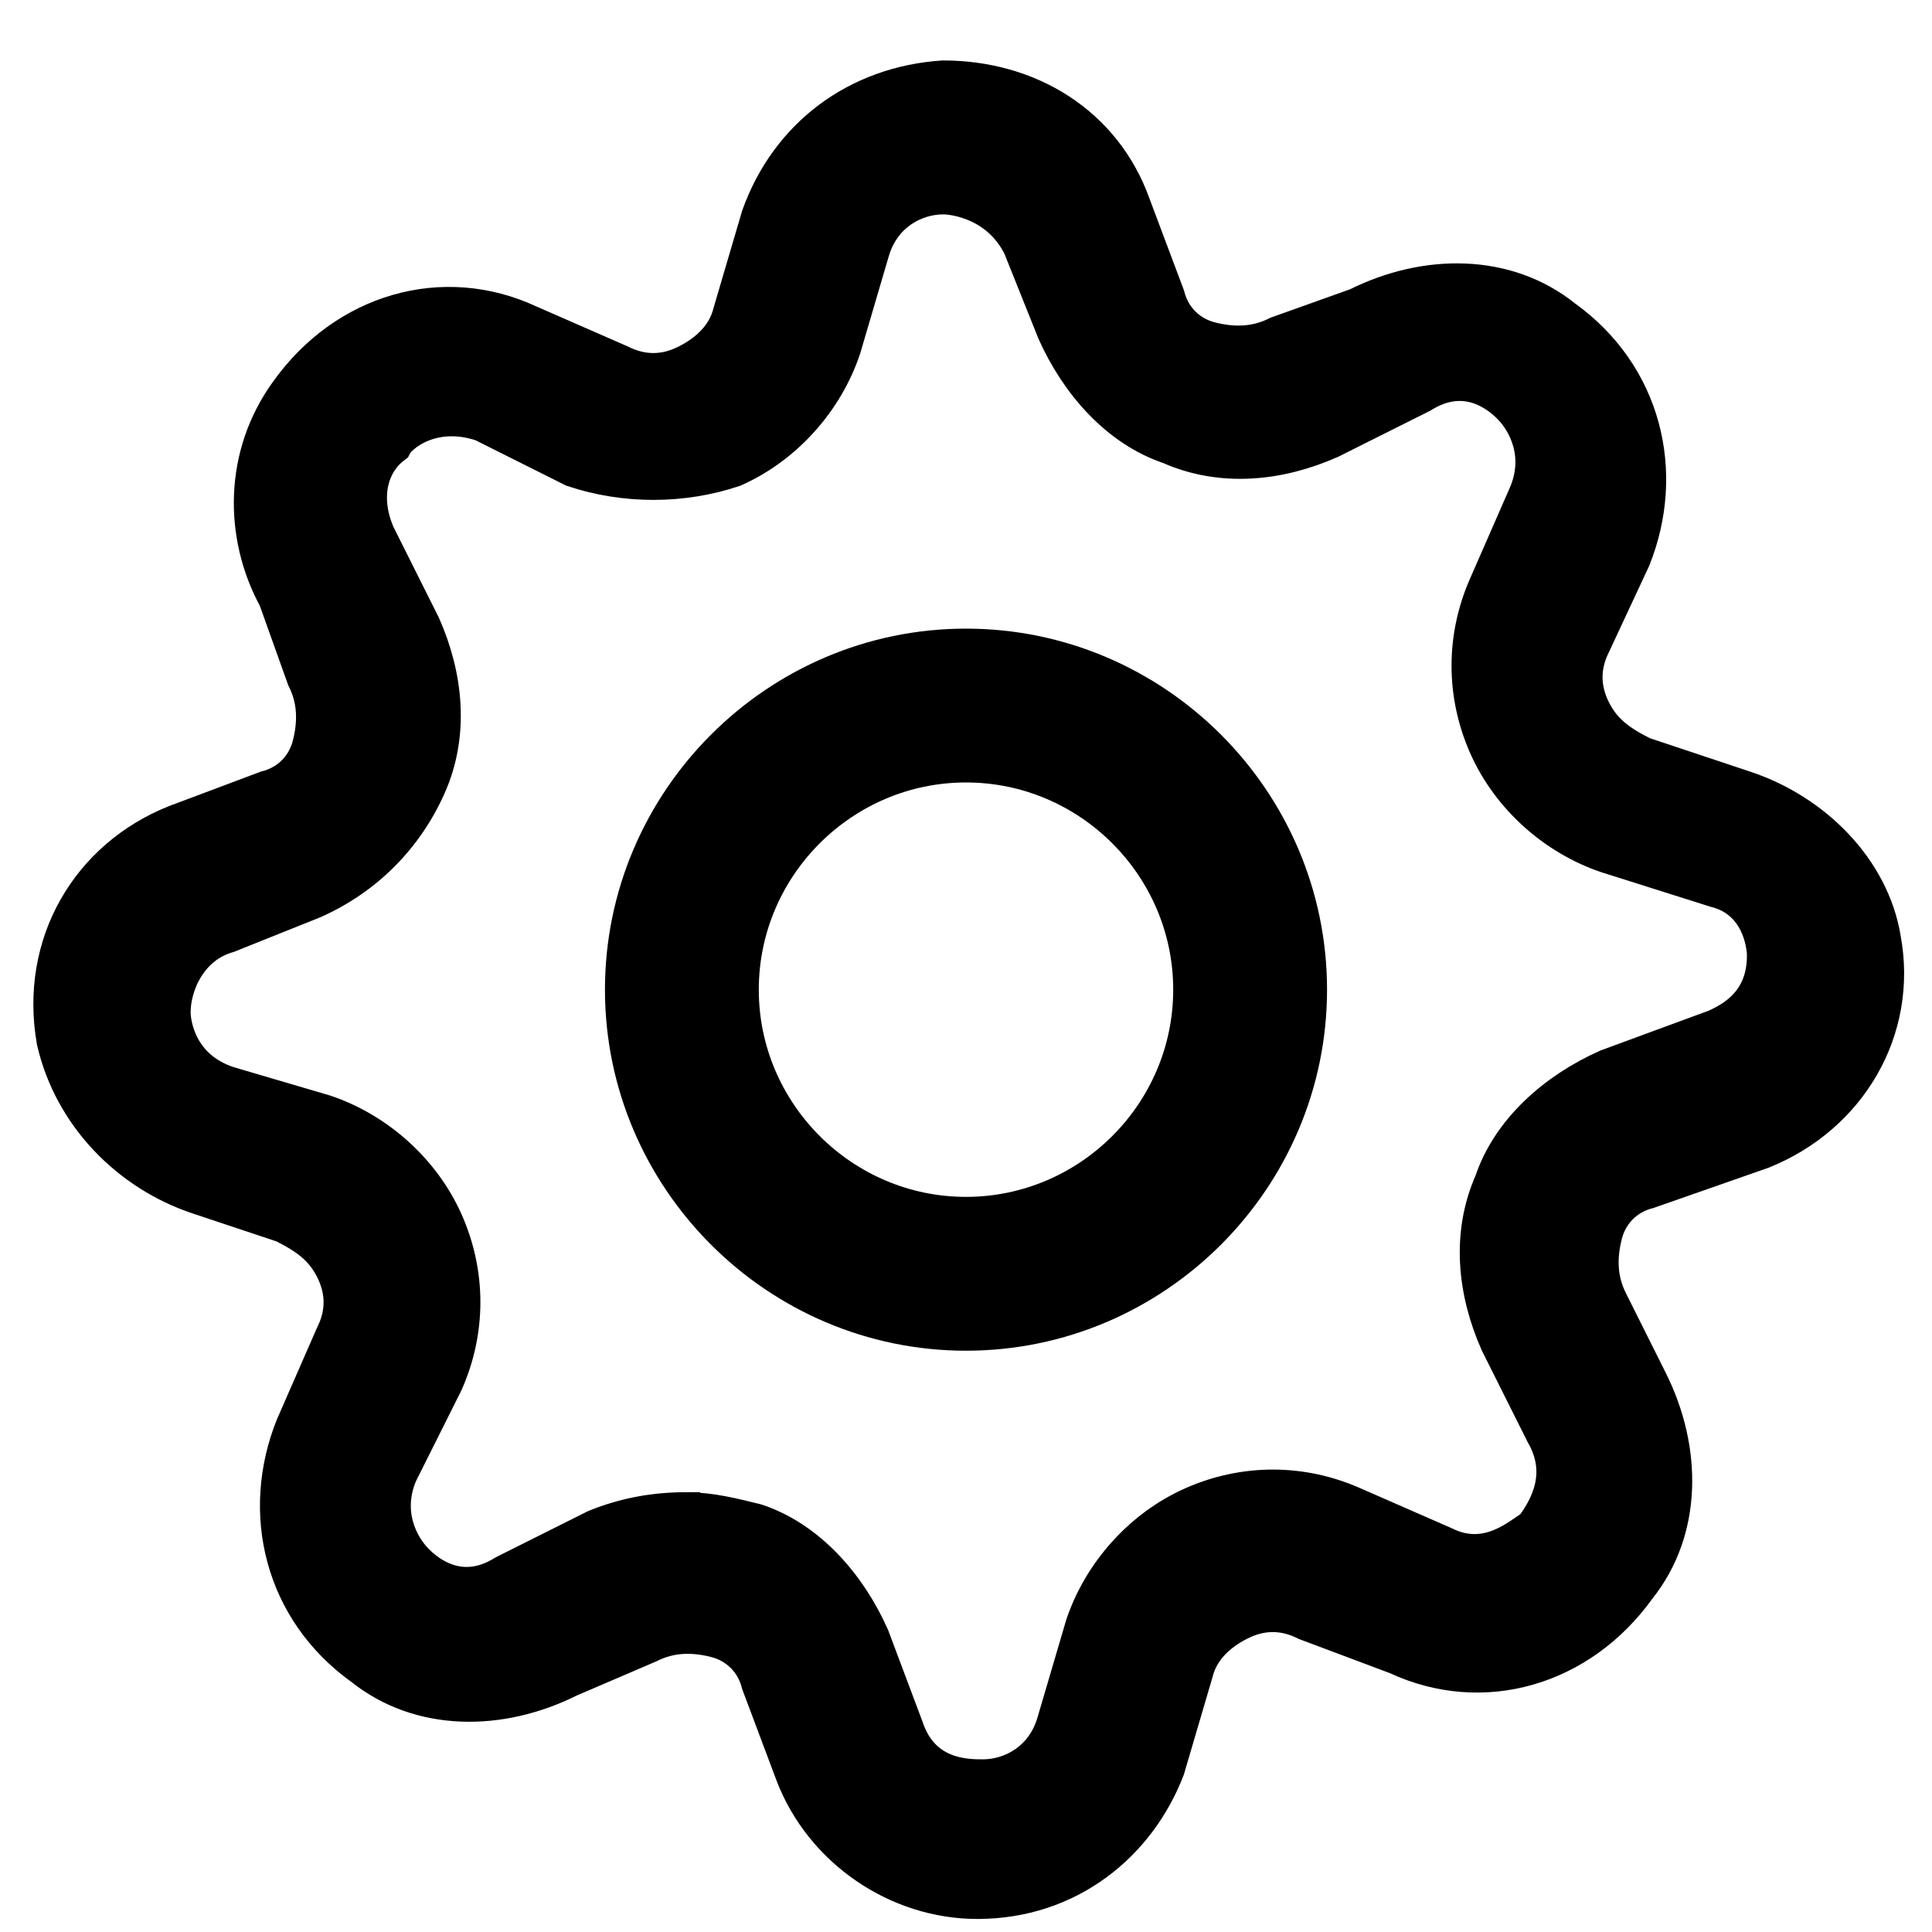 <?xml version="1.0" encoding="UTF-8"?><svg version="1.1" viewBox="0 0 24 24" xmlns="http://www.w3.org/2000/svg"><g fill="none" fill-rule="evenodd"><g transform="translate(-1281 -117)" fill="#000" fill-rule="nonzero" stroke="#000" stroke-width=".5"><g transform="translate(1281 118)"><path id="a" d="m12.141 22.588c-0.988 0-1.906-0.635-2.259-1.553l-0.424-1.129c-0.071-0.282-0.282-0.494-0.565-0.565-0.282-0.071-0.565-0.071-0.847 0.071l-0.988 0.424c-0.847 0.424-1.835 0.424-2.541-0.141-0.988-0.706-1.271-1.906-0.847-2.965l0.494-1.129c0.141-0.282 0.141-0.565 0-0.847-0.141-0.282-0.353-0.424-0.635-0.565l-1.059-0.353c-0.847-0.282-1.553-0.988-1.765-1.906-0.212-1.2 0.424-2.259 1.482-2.682l1.129-0.424c0.282-0.071 0.494-0.282 0.565-0.565 0.071-0.282 0.071-0.565-0.071-0.847l-0.353-0.988c-0.424-0.776-0.424-1.765 0.141-2.541 0.706-0.988 1.906-1.341 2.965-0.847l1.129 0.494c0.282 0.141 0.565 0.141 0.847 0 0.282-0.141 0.494-0.353 0.565-0.635l0.353-1.2c0.353-0.988 1.2-1.623 2.259-1.694 1.059 0 1.976 0.565 2.329 1.553l0.424 1.129c0.071 0.282 0.282 0.494 0.565 0.565 0.282 0.071 0.565 0.071 0.847-0.071l0.988-0.353c0.847-0.424 1.835-0.424 2.541 0.141 0.988 0.706 1.271 1.906 0.847 2.965l-0.494 1.059c-0.141 0.282-0.141 0.565 0 0.847s0.353 0.424 0.635 0.565l1.271 0.424c0.847 0.282 1.553 0.988 1.694 1.835 0.212 1.129-0.424 2.188-1.482 2.612l-1.412 0.494c-0.282 0.071-0.494 0.282-0.565 0.565-0.071 0.282-0.071 0.565 0.071 0.847l0.494 0.988c0.424 0.847 0.424 1.835-0.141 2.541-0.706 0.988-1.906 1.341-2.965 0.847l-1.129-0.424c-0.282-0.141-0.565-0.141-0.847 0-0.282 0.141-0.494 0.353-0.565 0.635l-0.353 1.2c-0.353 0.918-1.2 1.623-2.329 1.623 0.071 0 0 0 0 0zm-3.6-4.8c0.282 0 0.565 0.071 0.847 0.141 0.635 0.212 1.129 0.776 1.412 1.412l0.424 1.129c0.212 0.635 0.776 0.635 0.988 0.635 0.353 0 0.776-0.212 0.918-0.706l0.353-1.2c0.212-0.635 0.706-1.2 1.341-1.482 0.635-0.282 1.341-0.282 1.976 0l1.129 0.494c0.565 0.282 0.988-0.141 1.129-0.212 0.212-0.282 0.424-0.706 0.141-1.2l-0.565-1.129c-0.282-0.635-0.353-1.341-0.071-1.976 0.212-0.635 0.776-1.129 1.412-1.412l1.341-0.494c0.494-0.212 0.635-0.565 0.635-0.918 0-0.141-0.071-0.706-0.635-0.847l-1.341-0.424c-0.635-0.212-1.2-0.706-1.482-1.341-0.282-0.635-0.282-1.341 0-1.976l0.494-1.129c0.212-0.494 0-0.918-0.212-1.129-0.141-0.141-0.565-0.494-1.129-0.141l-1.129 0.565c-0.635 0.282-1.341 0.353-1.976 0.071-0.635-0.212-1.129-0.776-1.412-1.412l-0.424-1.059c-0.282-0.565-0.847-0.635-0.988-0.635-0.353 0-0.776 0.212-0.918 0.706l-0.353 1.2c-0.212 0.635-0.706 1.2-1.341 1.482-0.635 0.212-1.341 0.212-1.976 0l-1.129-0.565c-0.635-0.212-1.059 0.141-1.129 0.282-0.282 0.212-0.424 0.635-0.212 1.129l0.565 1.129c0.282 0.635 0.353 1.341 0.071 1.976-0.282 0.635-0.776 1.129-1.412 1.412l-1.059 0.424c-0.494 0.141-0.706 0.635-0.706 0.988 0 0.141 0.071 0.706 0.706 0.918l1.2 0.353c0.635 0.212 1.2 0.706 1.482 1.341s0.282 1.341 0 1.976l-0.565 1.129c-0.212 0.494 0 0.918 0.212 1.129 0.141 0.141 0.565 0.494 1.129 0.141l1.129-0.565c0.353-0.141 0.706-0.212 1.129-0.212z"/><path d="m12 15.529c-2.329 0-4.235-1.906-4.235-4.235 0-2.329 1.906-4.235 4.235-4.235 2.329 0 4.235 1.906 4.235 4.235 0 2.329-1.906 4.235-4.235 4.235zm0-7.059c-1.553 0-2.824 1.271-2.824 2.824 0 1.553 1.271 2.824 2.824 2.824s2.824-1.271 2.824-2.824c0-1.553-1.271-2.824-2.824-2.824z"/></g></g></g></svg>